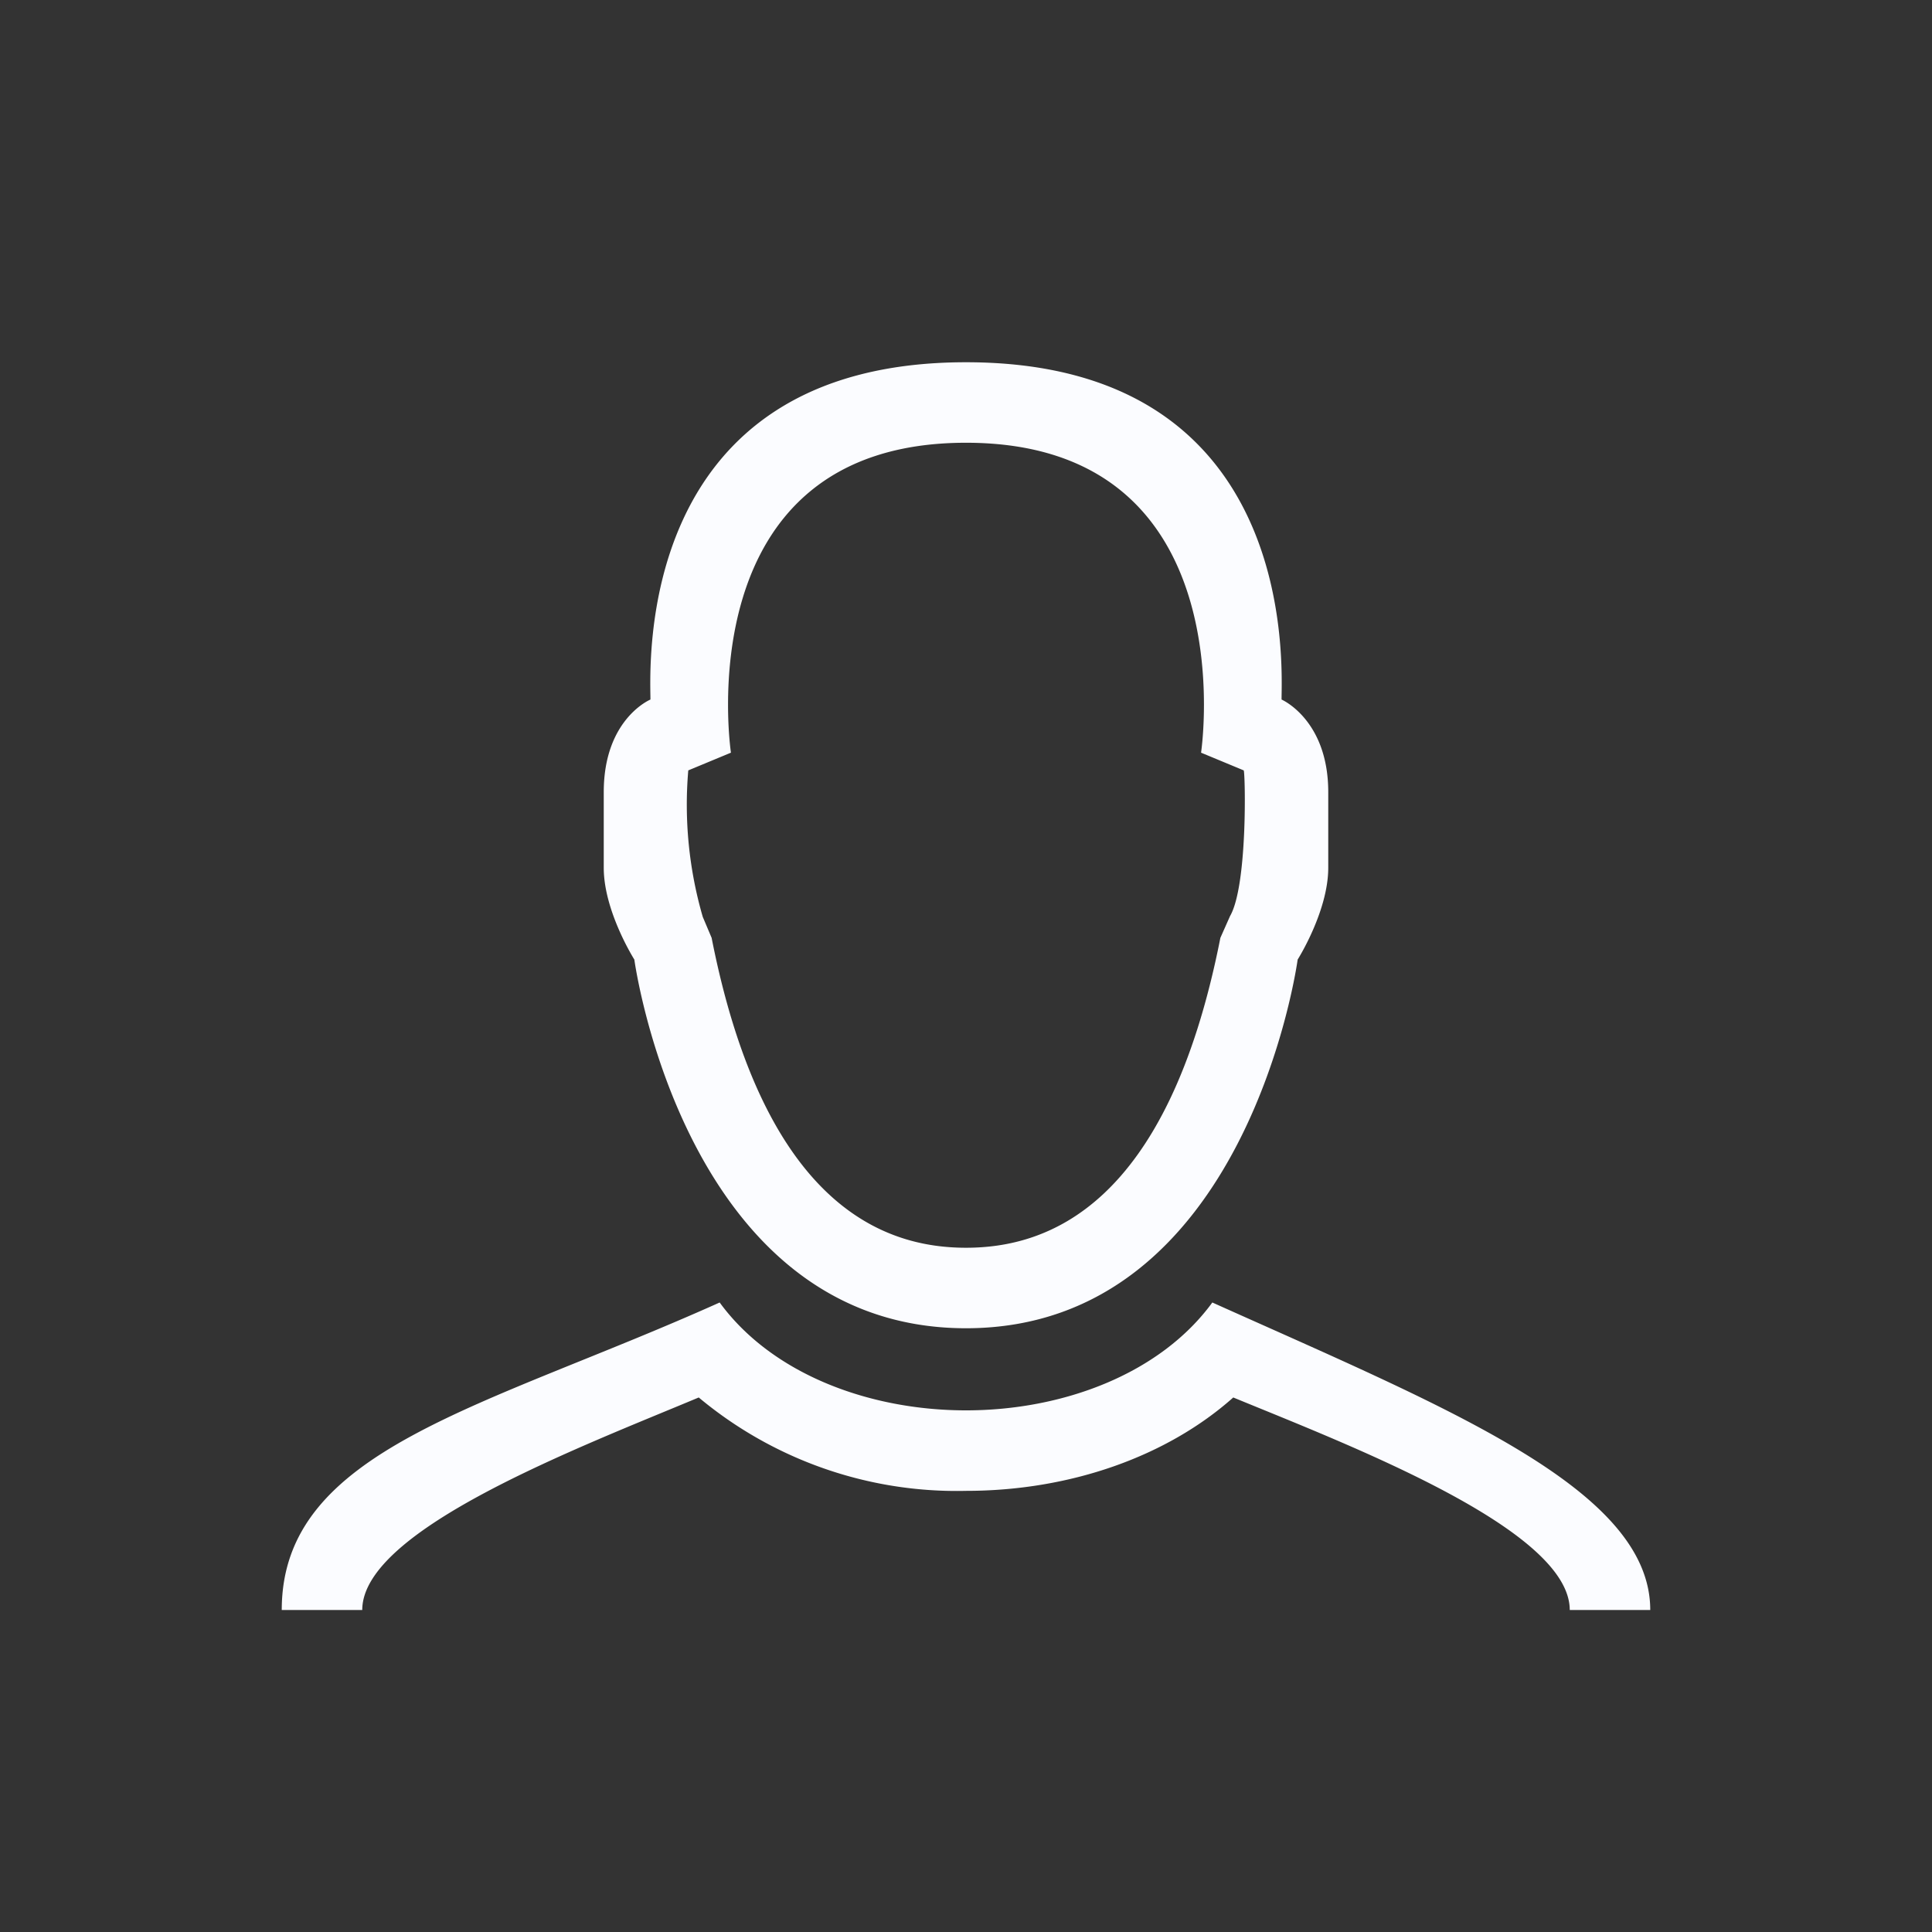 <svg xmlns="http://www.w3.org/2000/svg" viewBox="0 0 24 24" width="100%" height="100%"><rect x="0" y="0" width="24" height="24" fill="#333333" stroke="none"/><path d="M12 5.5c3.5 0 2.92 3.85 2.92 3.85l.53.22c.02.04.05 1.43-.17 1.81l-.12.27C14.5 15 13 15.5 12 15.5s-2.5-.5-3.16-3.85l-.11-.26a5 5 0 0 1-.18-1.82l.53-.22S8.5 5.5 12 5.5m0-1c-4.14 0-3.92 3.8-3.92 4.19 0 0-.58.24-.58 1.15v.94c0 .54.38 1.14.38 1.14S8.5 16.5 12 16.5s4.12-4.58 4.12-4.58.38-.6.38-1.14v-.94c0-.9-.58-1.15-.58-1.15 0-.4.22-4.19-3.92-4.19m3.06 11.68c-.65.89-1.86 1.34-3.06 1.34s-2.41-.45-3.06-1.34C6 17.5 3.5 18 3.5 20h1c0-1 2.7-2.02 4.18-2.64A5 5 0 0 0 12 18.52c1.3 0 2.5-.43 3.32-1.16 1.46.6 4.18 1.64 4.18 2.64h1c0-1.5-2.5-2.5-5.44-3.82" fill="rgb(251, 252, 255)"/></svg>